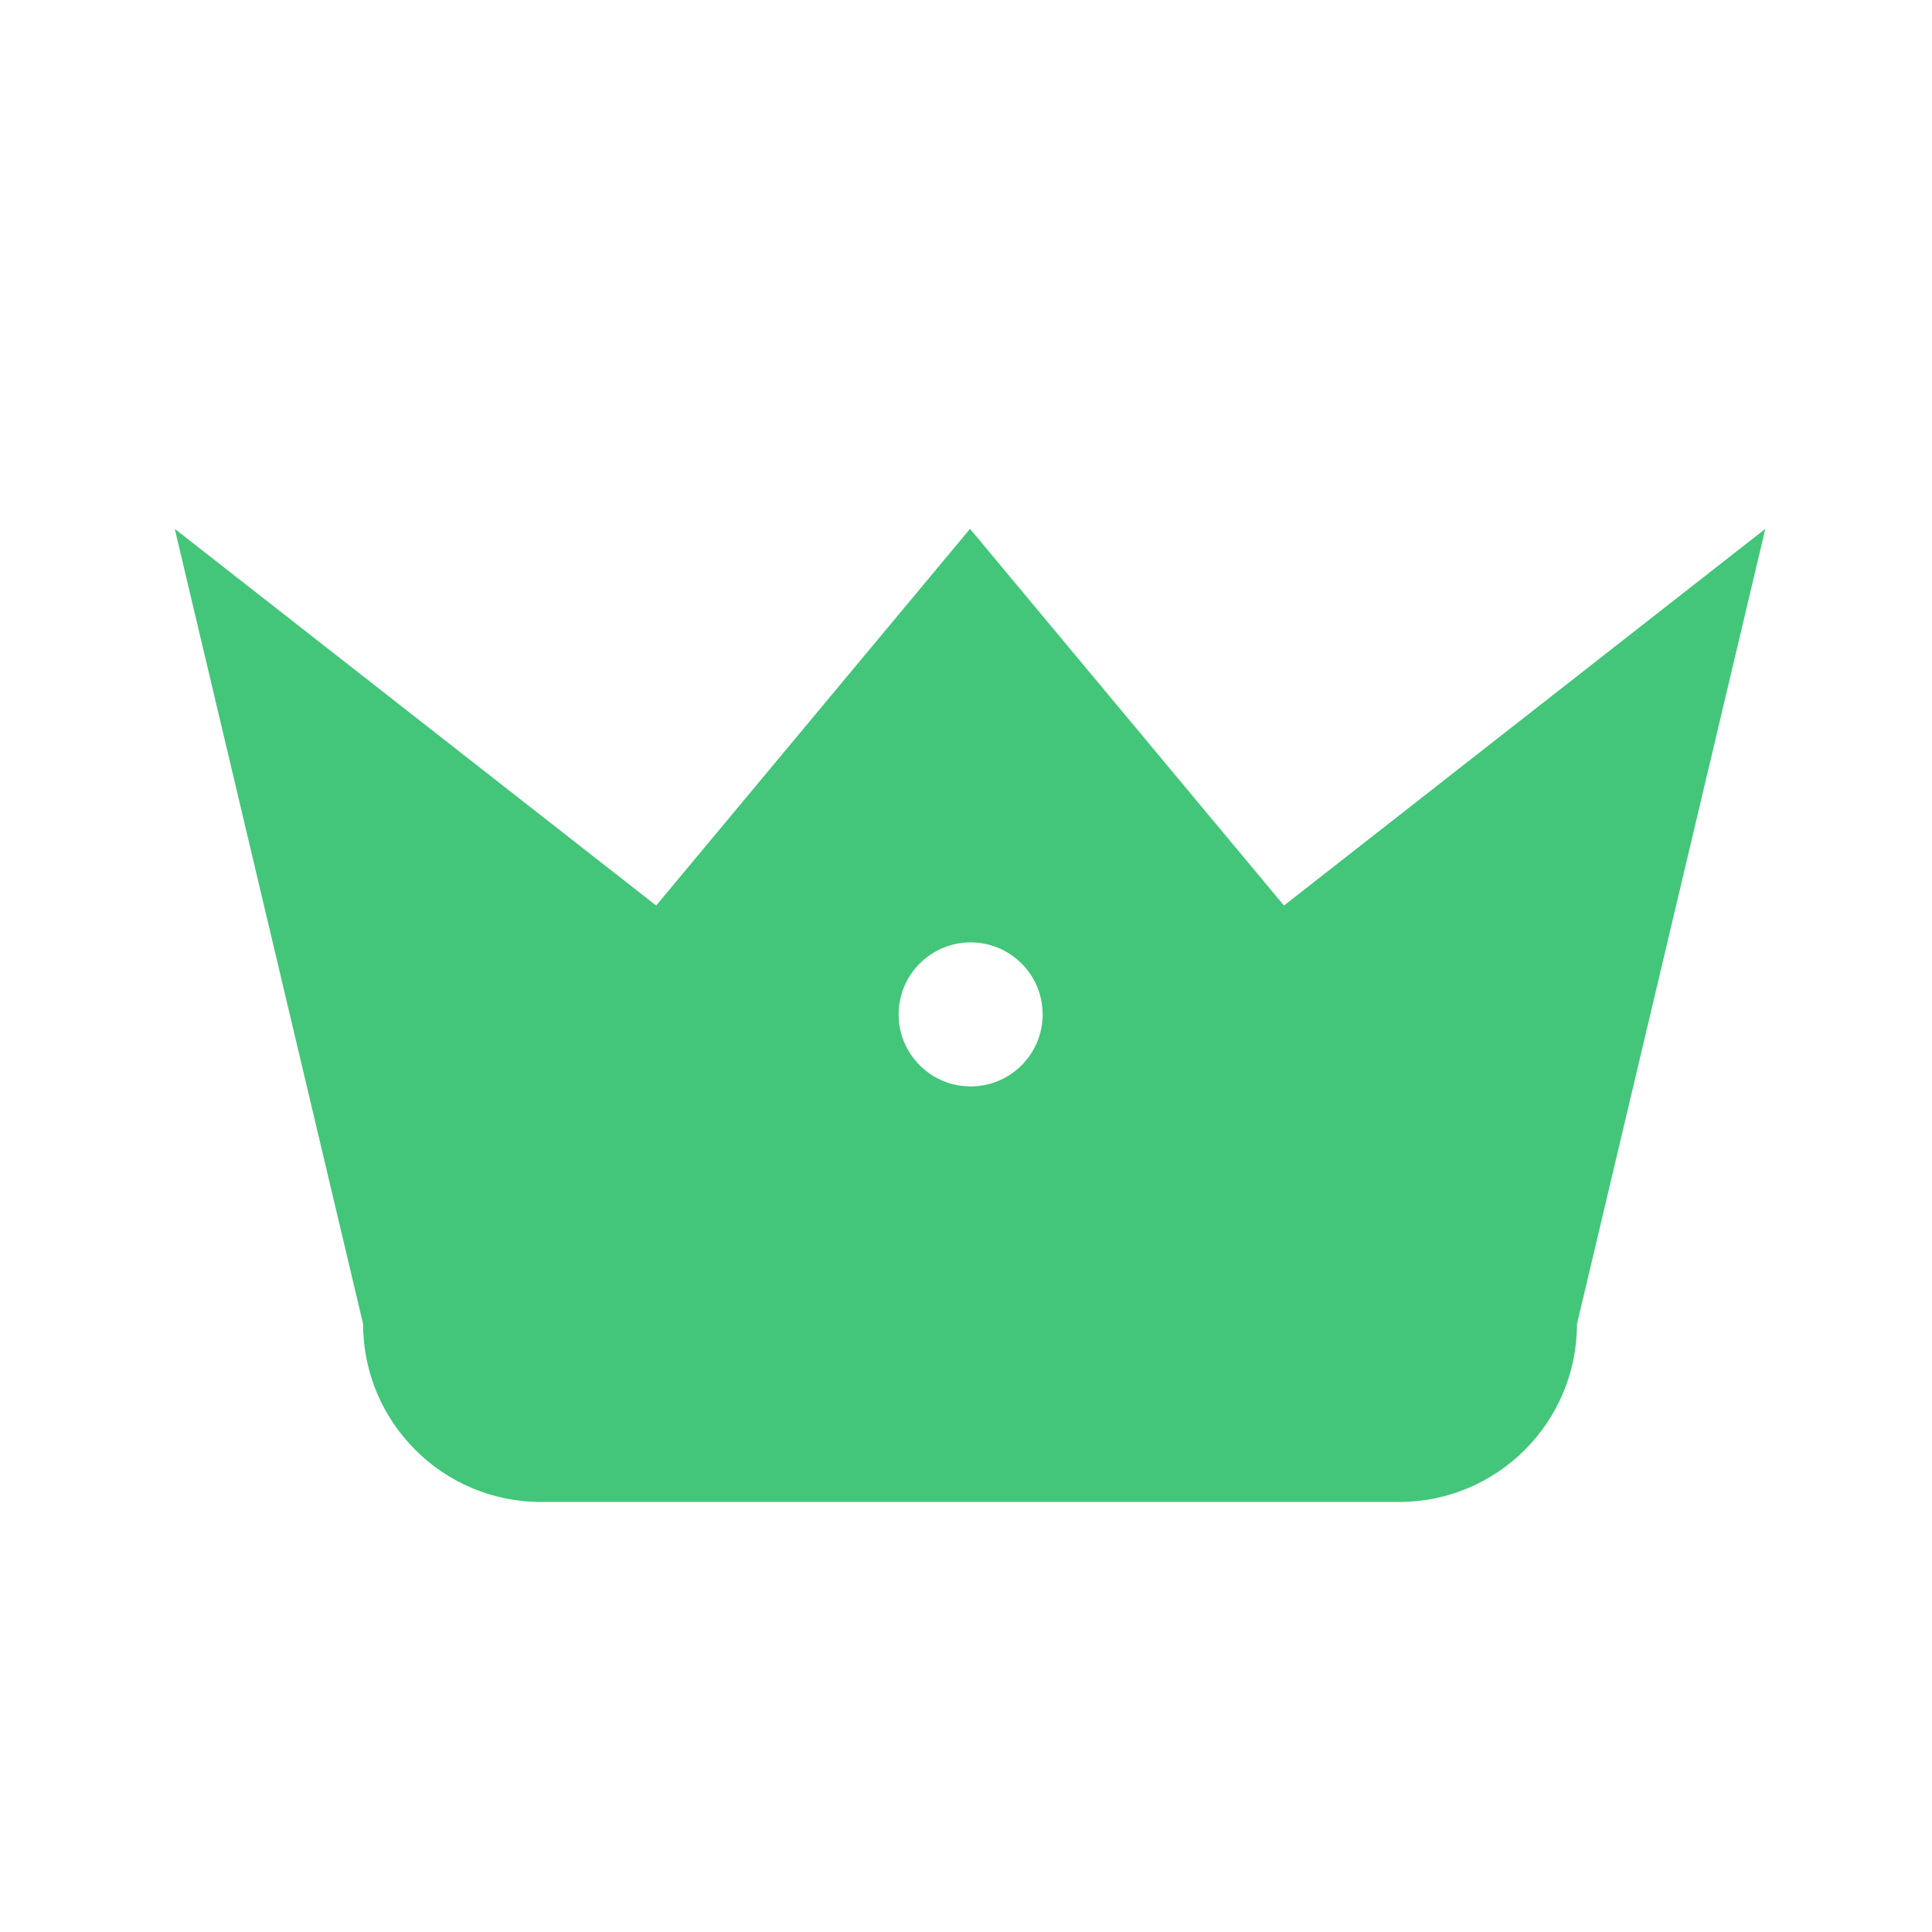 <!DOCTYPE svg PUBLIC "-//W3C//DTD SVG 1.1//EN" "http://www.w3.org/Graphics/SVG/1.1/DTD/svg11.dtd">
<!-- Uploaded to: SVG Repo, www.svgrepo.com, Transformed by: SVG Repo Mixer Tools -->
<svg width="800px" height="800px" viewBox="-9.1 -9.1 109.20 109.20" enable-background="new 0 0 91 91" id="Layer_1" version="1.1" xml:space="preserve" xmlns="http://www.w3.org/2000/svg" xmlns:xlink="http://www.w3.org/1999/xlink" fill="#2F3041" transform="rotate(0)">
<g id="SVGRepo_bgCarrier" stroke-width="0"/>
<g id="SVGRepo_tracerCarrier" stroke-linecap="round" stroke-linejoin="round"/>
<g id="SVGRepo_iconCarrier"> <g> <g> <path d="M63.471,42.083L45.727,20.791l-17.74,21.292L0.777,20.791l10.646,44.943 c0,5.557,4.508,10.061,10.061,10.061h48.491c5.553,0,10.059-4.504,10.059-10.061l10.645-44.943L63.471,42.083z M45.762,52.306 c-2.246,0-4.07-1.824-4.07-4.07c0-2.248,1.824-4.07,4.07-4.07c2.248,0,4.07,1.822,4.07,4.07 C49.832,50.481,48.01,52.306,45.762,52.306z" fill="#43c67a"/> </g> </g> </g>
</svg>